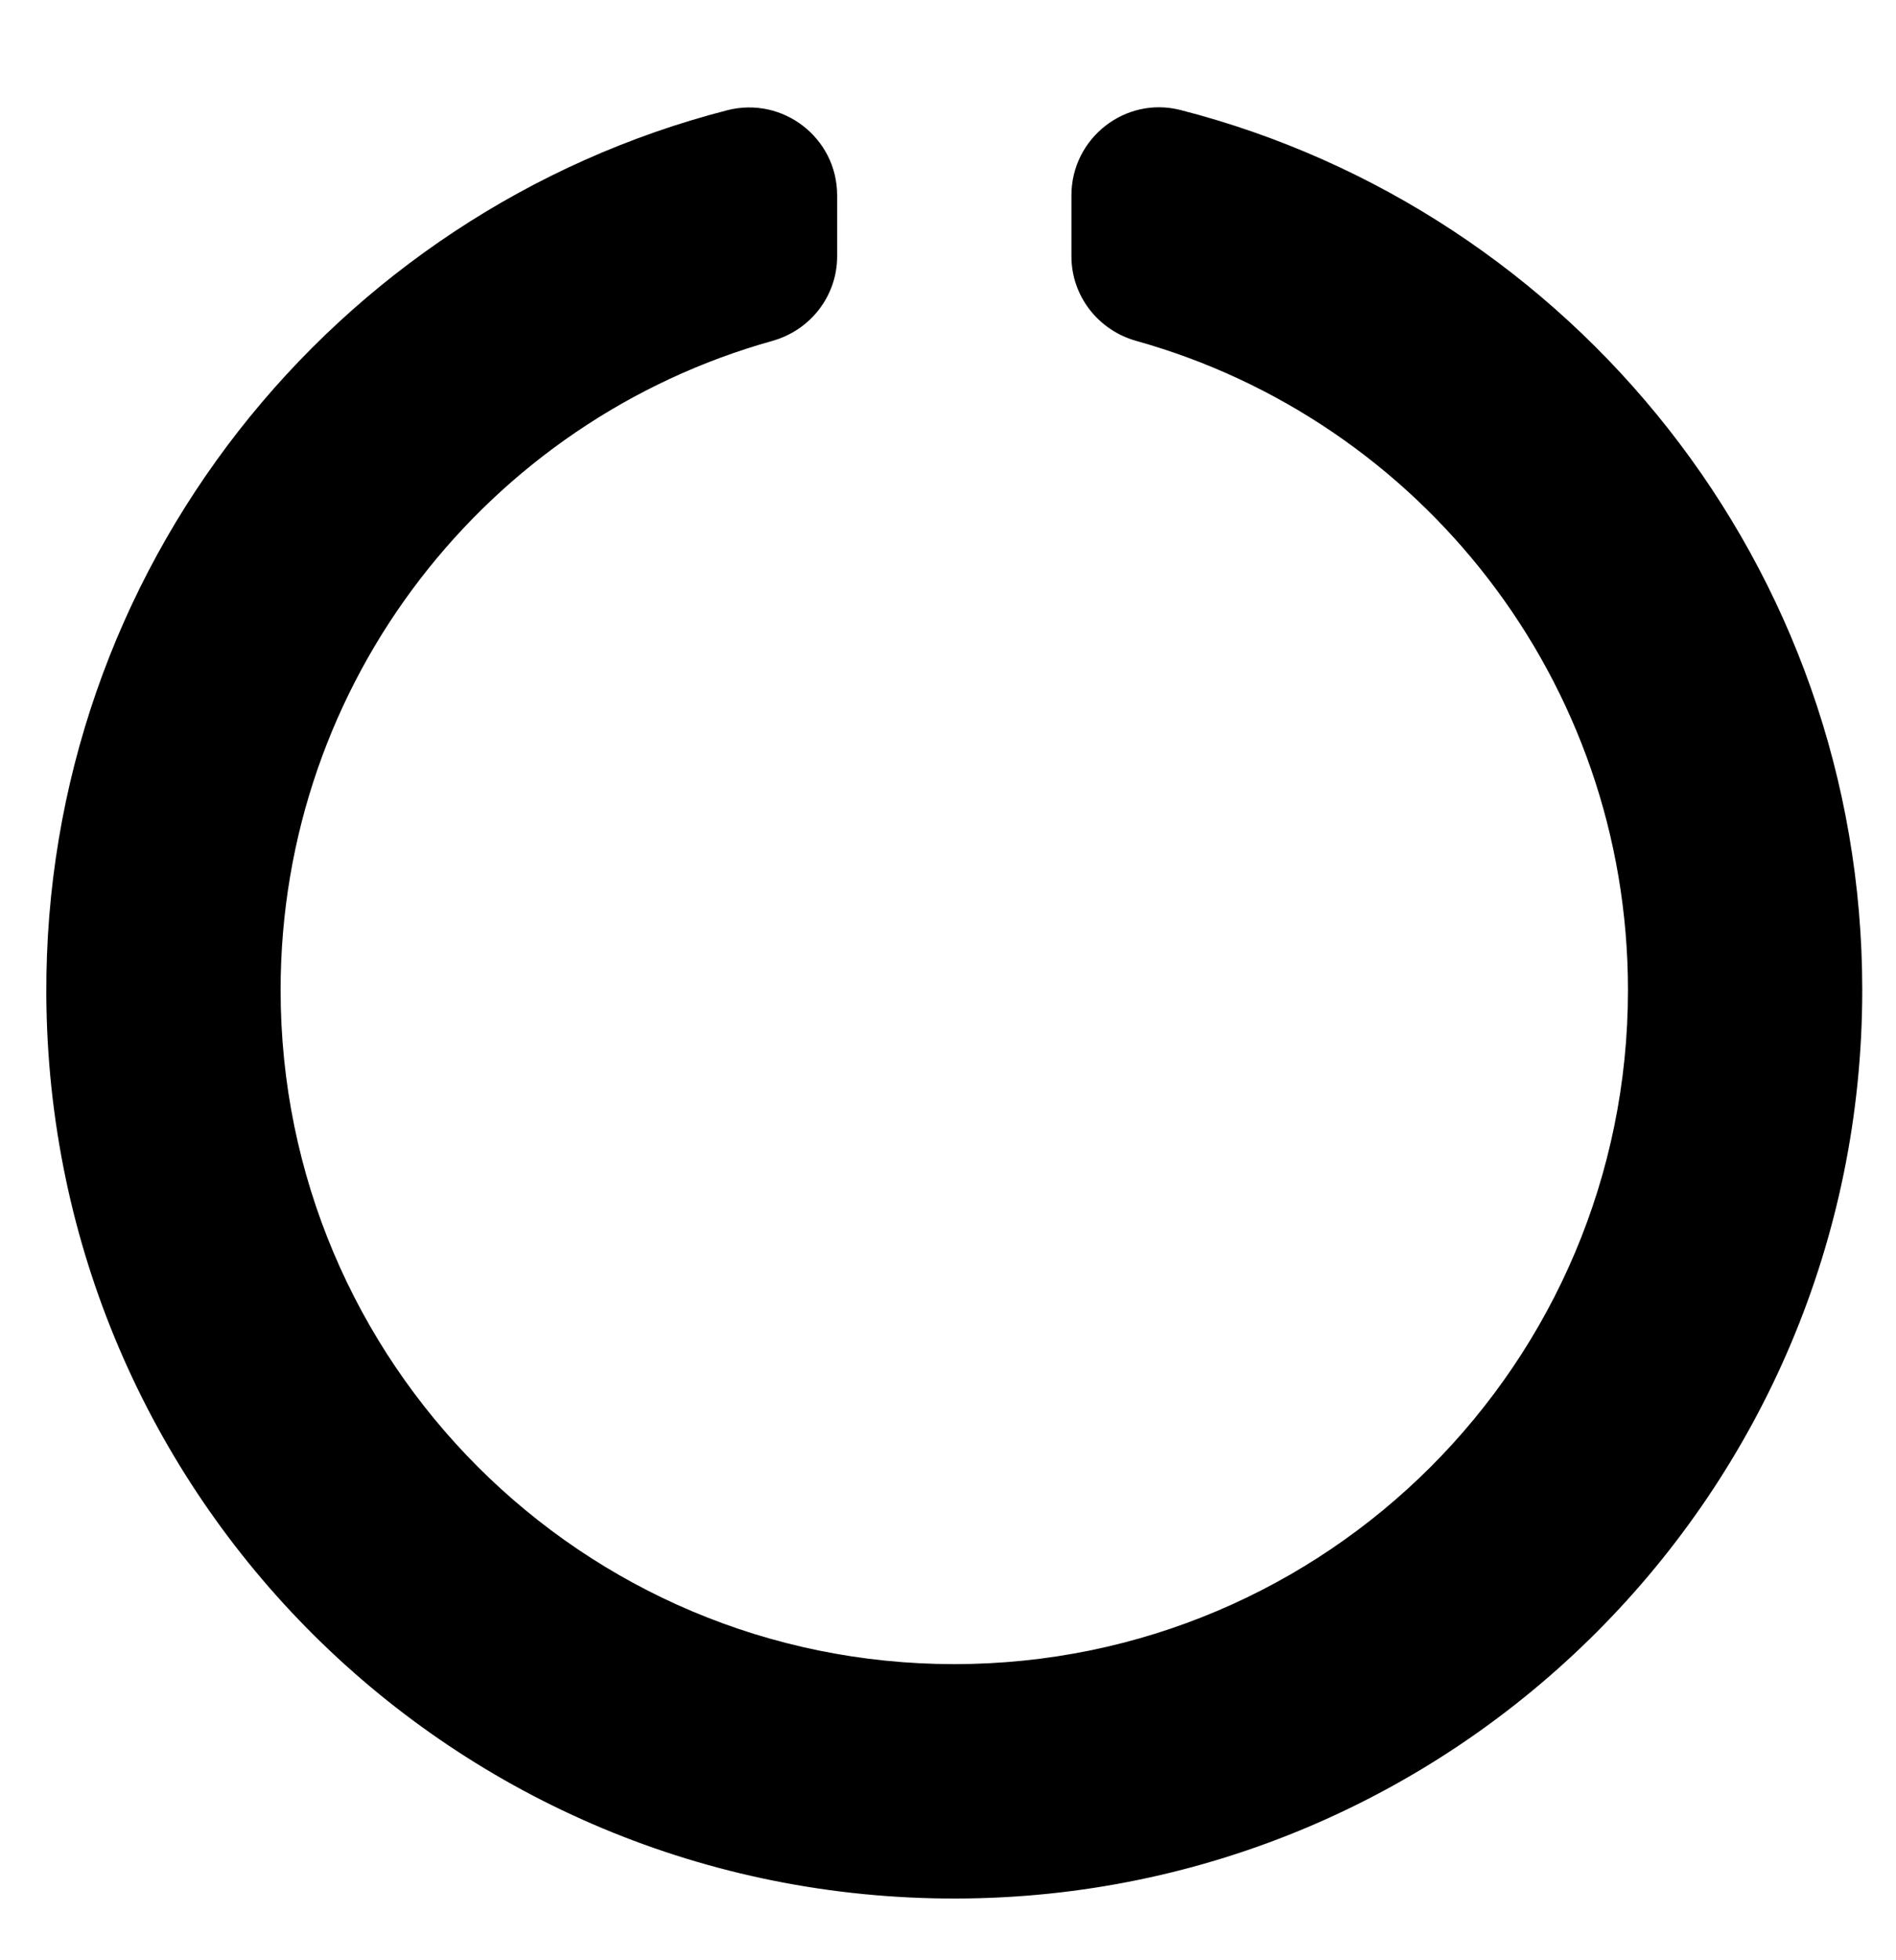 <svg width="30" height="31" viewBox="0 0 30 31" fill="none" xmlns="http://www.w3.org/2000/svg">
<g clip-path="url(#clip0_201_5605)">
<path d="M16.953 3.089V4.054C16.953 4.68 17.375 5.222 17.978 5.391C22.469 6.645 25.759 10.763 25.759 15.657C25.759 21.548 20.991 26.317 15.099 26.317C9.208 26.317 4.44 21.549 4.44 15.657C4.44 10.764 7.73 6.645 12.221 5.391C12.824 5.222 13.246 4.68 13.246 4.054V3.09C13.246 2.18 12.386 1.517 11.505 1.744C5.286 3.346 0.697 9.007 0.733 15.734C0.774 23.674 7.191 30.041 15.13 30.024C23.051 30.008 29.466 23.582 29.466 15.657C29.466 8.959 24.882 3.331 18.679 1.74C17.804 1.516 16.953 2.186 16.953 3.089Z" fill="black"/>
</g>
<defs>
<clipPath id="clip0_201_5605">
<rect width="29.661" height="29.661" fill="white" transform="translate(0.27 0.827)"/>
</clipPath>
</defs>
</svg>
